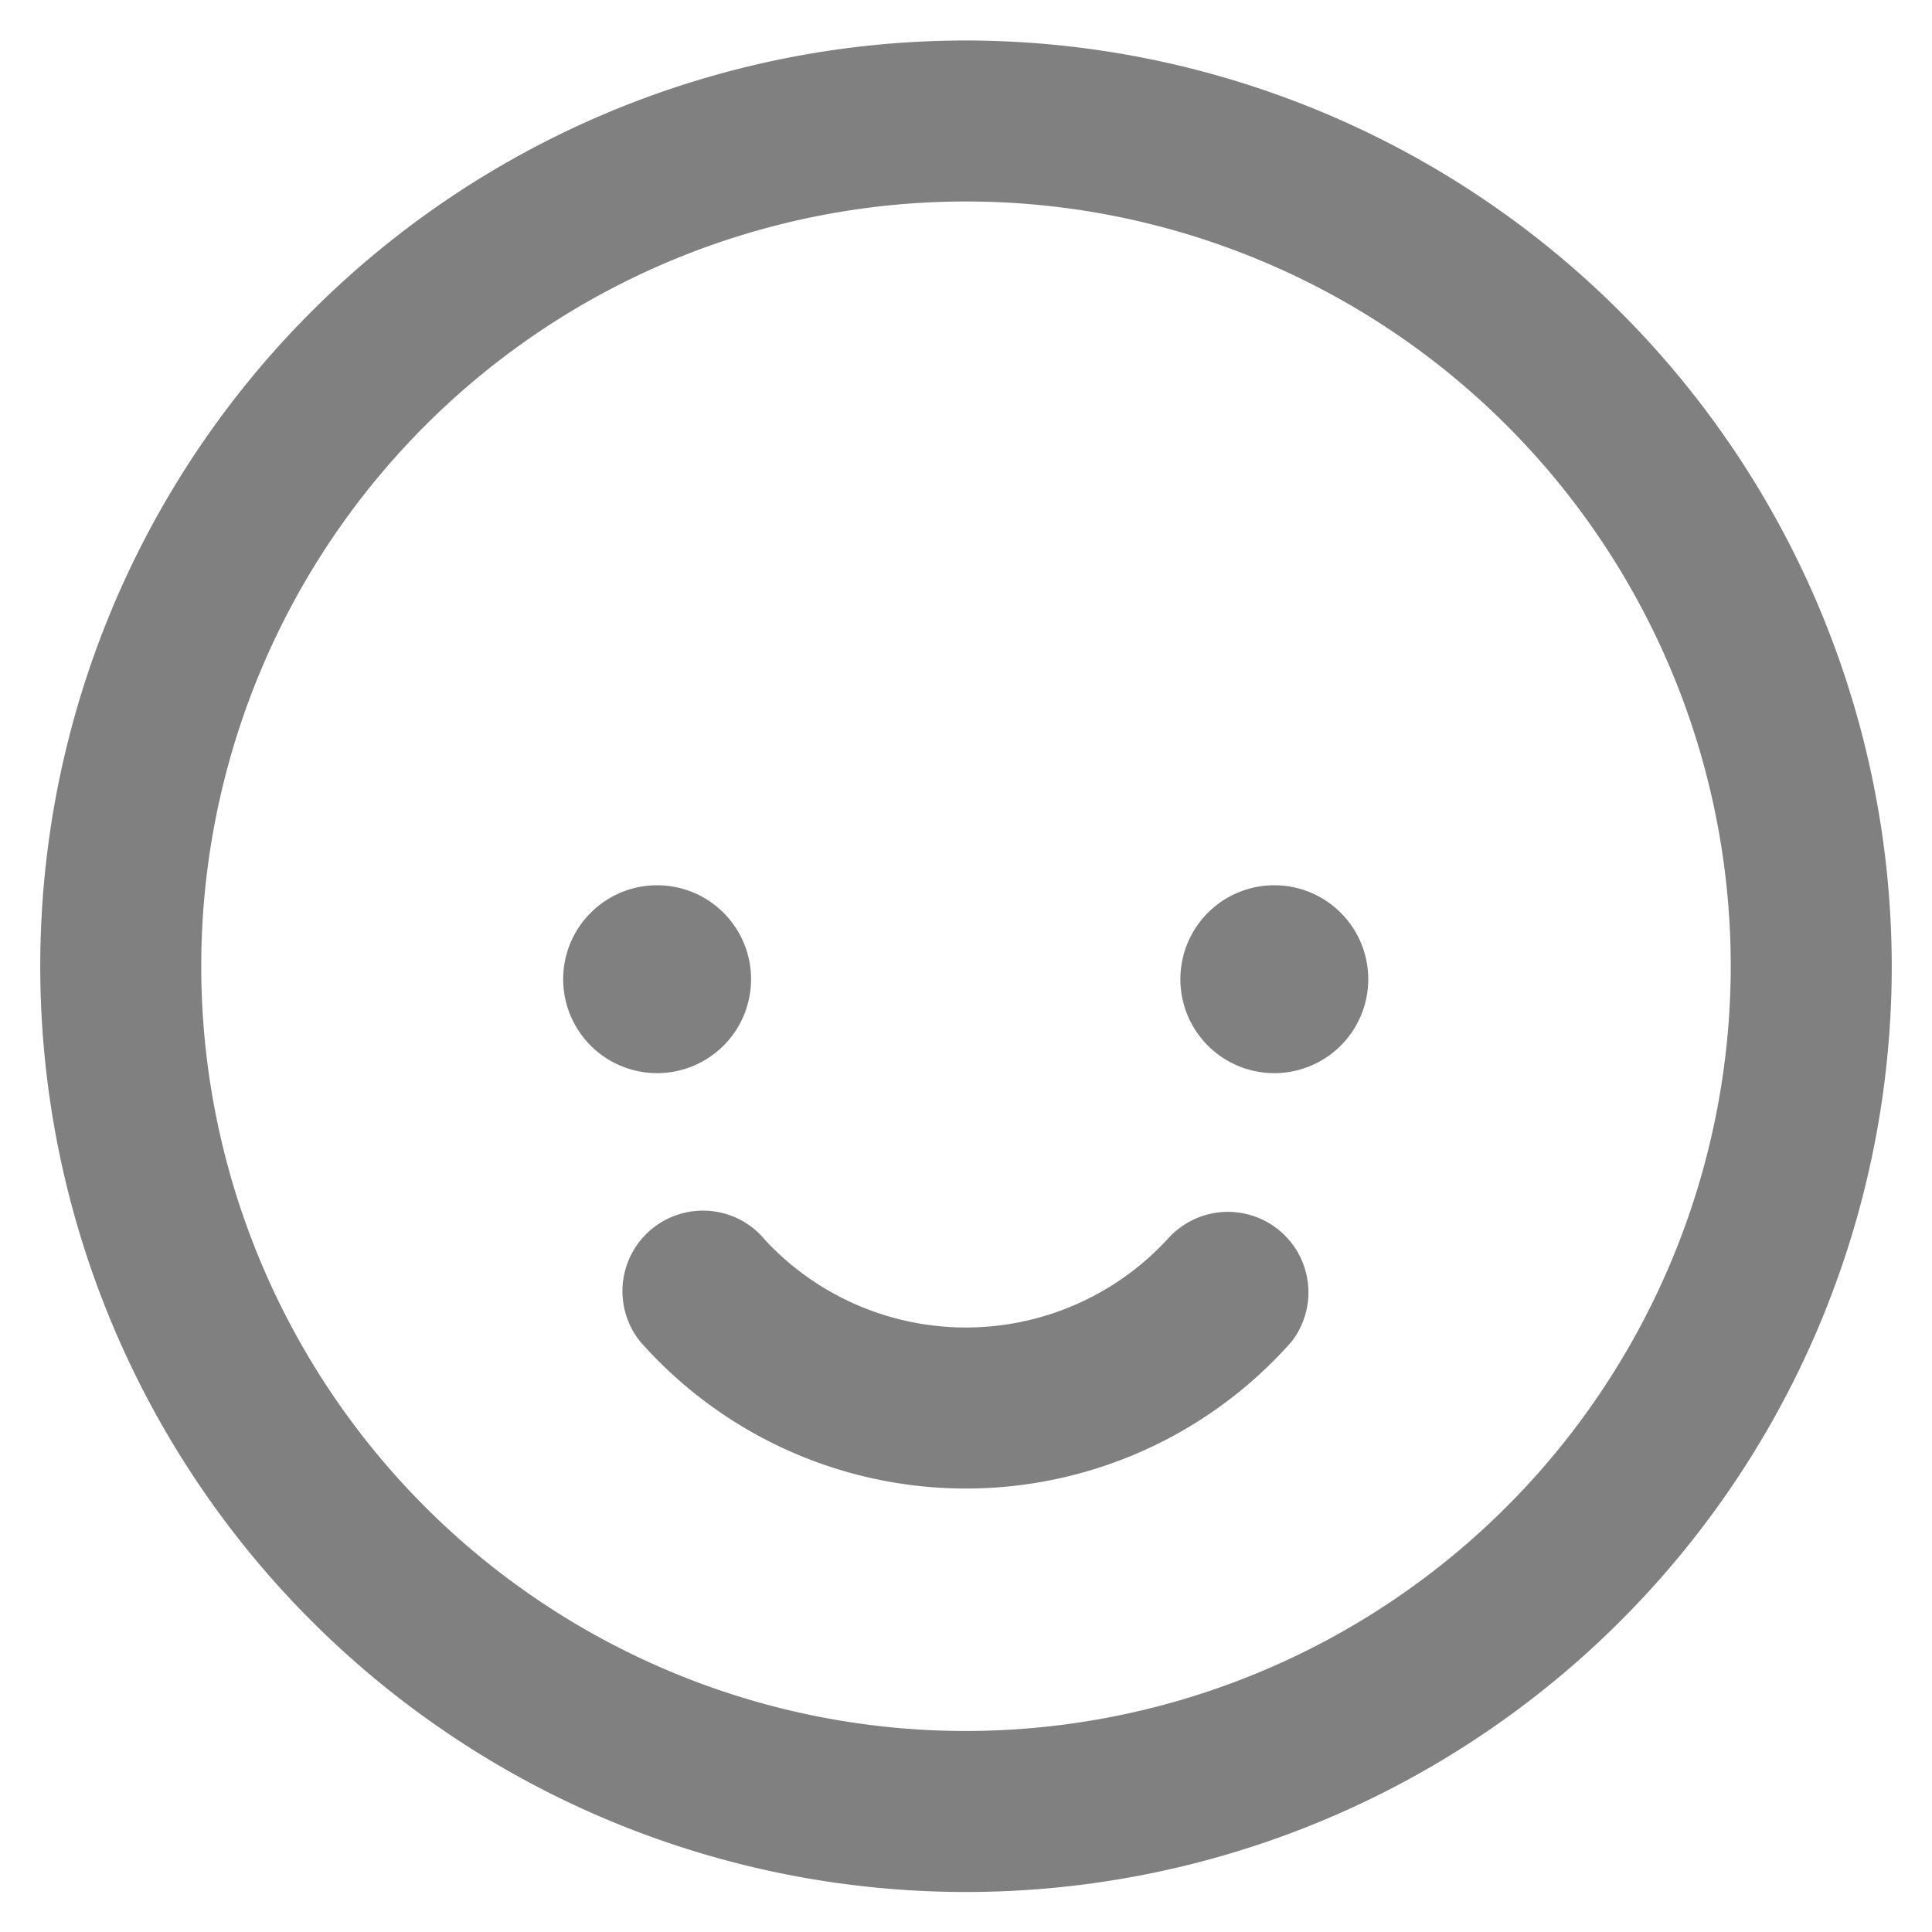 <svg aria-label="Emoji" xmlns="http://www.w3.org/2000/svg" class="x1lliihq x1n2onr6 x1roi4f4" fill="currentColor" height="13" role="img" viewBox="0 0 24 24" width="13" color="gray"><title>Emoji</title><path d="M15.83 10.997a1.167 1.167 0 1 0 1.167 1.167 1.167 1.167 0 0 0-1.167-1.167Zm-6.5 1.167a1.167 1.167 0 1 0-1.166 1.167 1.167 1.167 0 0 0 1.166-1.167Zm5.163 3.24a3.406 3.406 0 0 1-4.982.007 1 1 0 1 0-1.557 1.256 5.397 5.397 0 0 0 8.09 0 1 1 0 0 0-1.55-1.263ZM12 .503a11.5 11.5 0 1 0 11.5 11.5A11.513 11.513 0 0 0 12 .503Zm0 21a9.5 9.5 0 1 1 9.5-9.5 9.51 9.51 0 0 1-9.5 9.5Z"></path></svg>